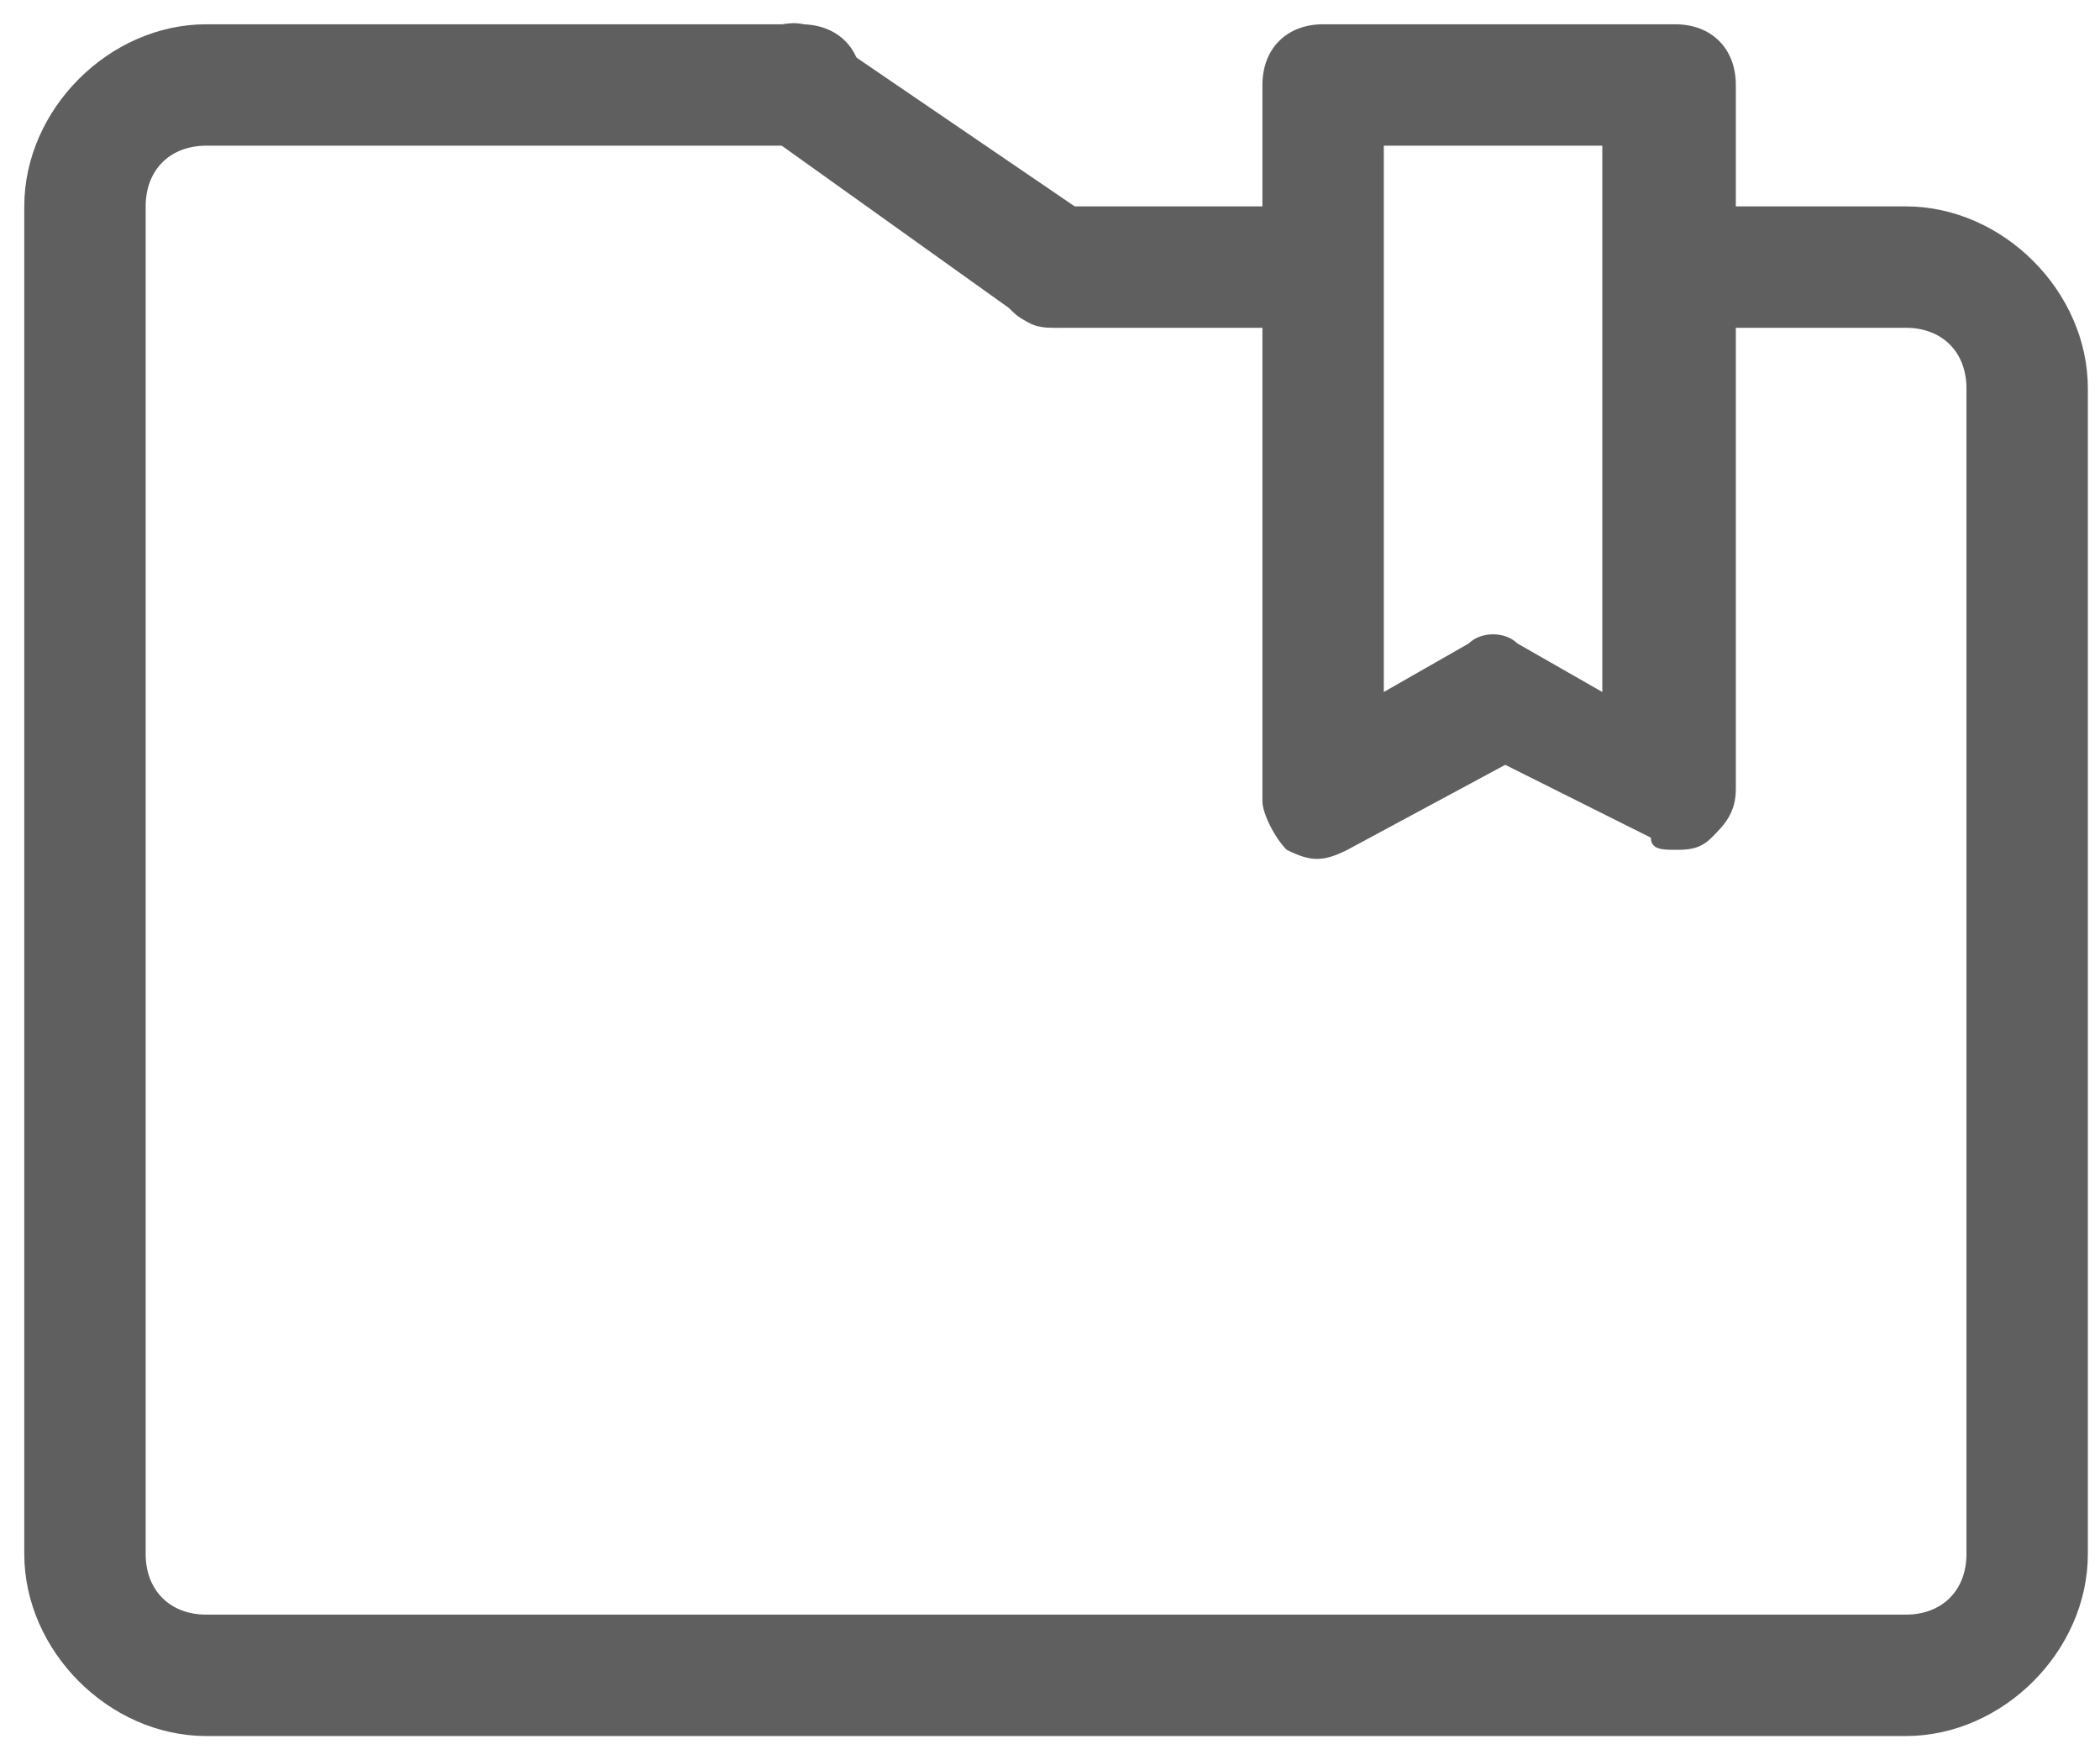 <?xml version="1.0" encoding="utf-8"?>
<!-- Generator: Adobe Illustrator 21.1.0, SVG Export Plug-In . SVG Version: 6.00 Build 0)  -->
<svg version="1.1" id="Files__x2F__Folders" xmlns="http://www.w3.org/2000/svg" xmlns:xlink="http://www.w3.org/1999/xlink"
	 x="0px" y="0px" viewBox="0 0 17.3 14.5" style="enable-background:new 0 0 17.3 14.5;" xml:space="preserve">
<style type="text/css">
	.st0{fill:#5F5F5F;}
</style>
<g>
	<g>
		<g>
			<path class="st0" d="M15.7,14.3h-14c-0.8,0-1.5-0.7-1.5-1.5V1.7c0-0.8,0.7-1.5,1.5-1.5h4.9c0.3,0,0.5,0.2,0.5,0.5
				S6.8,1.2,6.6,1.2H1.7c-0.3,0-0.5,0.2-0.5,0.5v11.1c0,0.3,0.2,0.5,0.5,0.5h14c0.3,0,0.5-0.2,0.5-0.5V3.2c0-0.3-0.2-0.5-0.5-0.5H14
				c-0.3,0-0.5-0.2-0.5-0.5s0.2-0.5,0.5-0.5h1.7c0.8,0,1.5,0.7,1.5,1.5v9.6C17.2,13.6,16.5,14.3,15.7,14.3z"/>
		</g>
		<g>
			<path class="st0" d="M10.8,2.7H8.7c-0.3,0-0.5-0.2-0.5-0.5s0.2-0.5,0.5-0.5h2.1c0.3,0,0.5,0.2,0.5,0.5S11.1,2.7,10.8,2.7z"/>
		</g>
		<g>
			<path class="st0" d="M8.7,2.7c-0.1,0-0.2,0-0.3-0.1L6.3,1.1C6,1,6,0.7,6.1,0.4c0.2-0.2,0.5-0.3,0.7-0.1L9,1.8
				c0.2,0.2,0.3,0.5,0.1,0.7C9,2.6,8.8,2.7,8.7,2.7z"/>
		</g>
	</g>
	<g>
		<path class="st0" d="M13.8,7c-0.1,0-0.2,0-0.2-0.1l-1.2-0.6L11.1,7c-0.2,0.1-0.3,0.1-0.5,0c-0.1-0.1-0.2-0.3-0.2-0.4V0.7
			c0-0.3,0.2-0.5,0.5-0.5h2.9c0.3,0,0.5,0.2,0.5,0.5v5.8c0,0.2-0.1,0.3-0.2,0.4C14,7,13.9,7,13.8,7z M11.4,1.2v4.5l0.7-0.4
			c0.1-0.1,0.3-0.1,0.4,0l0.7,0.4V1.2H11.4z"/>
	</g>
</g>
</svg>
